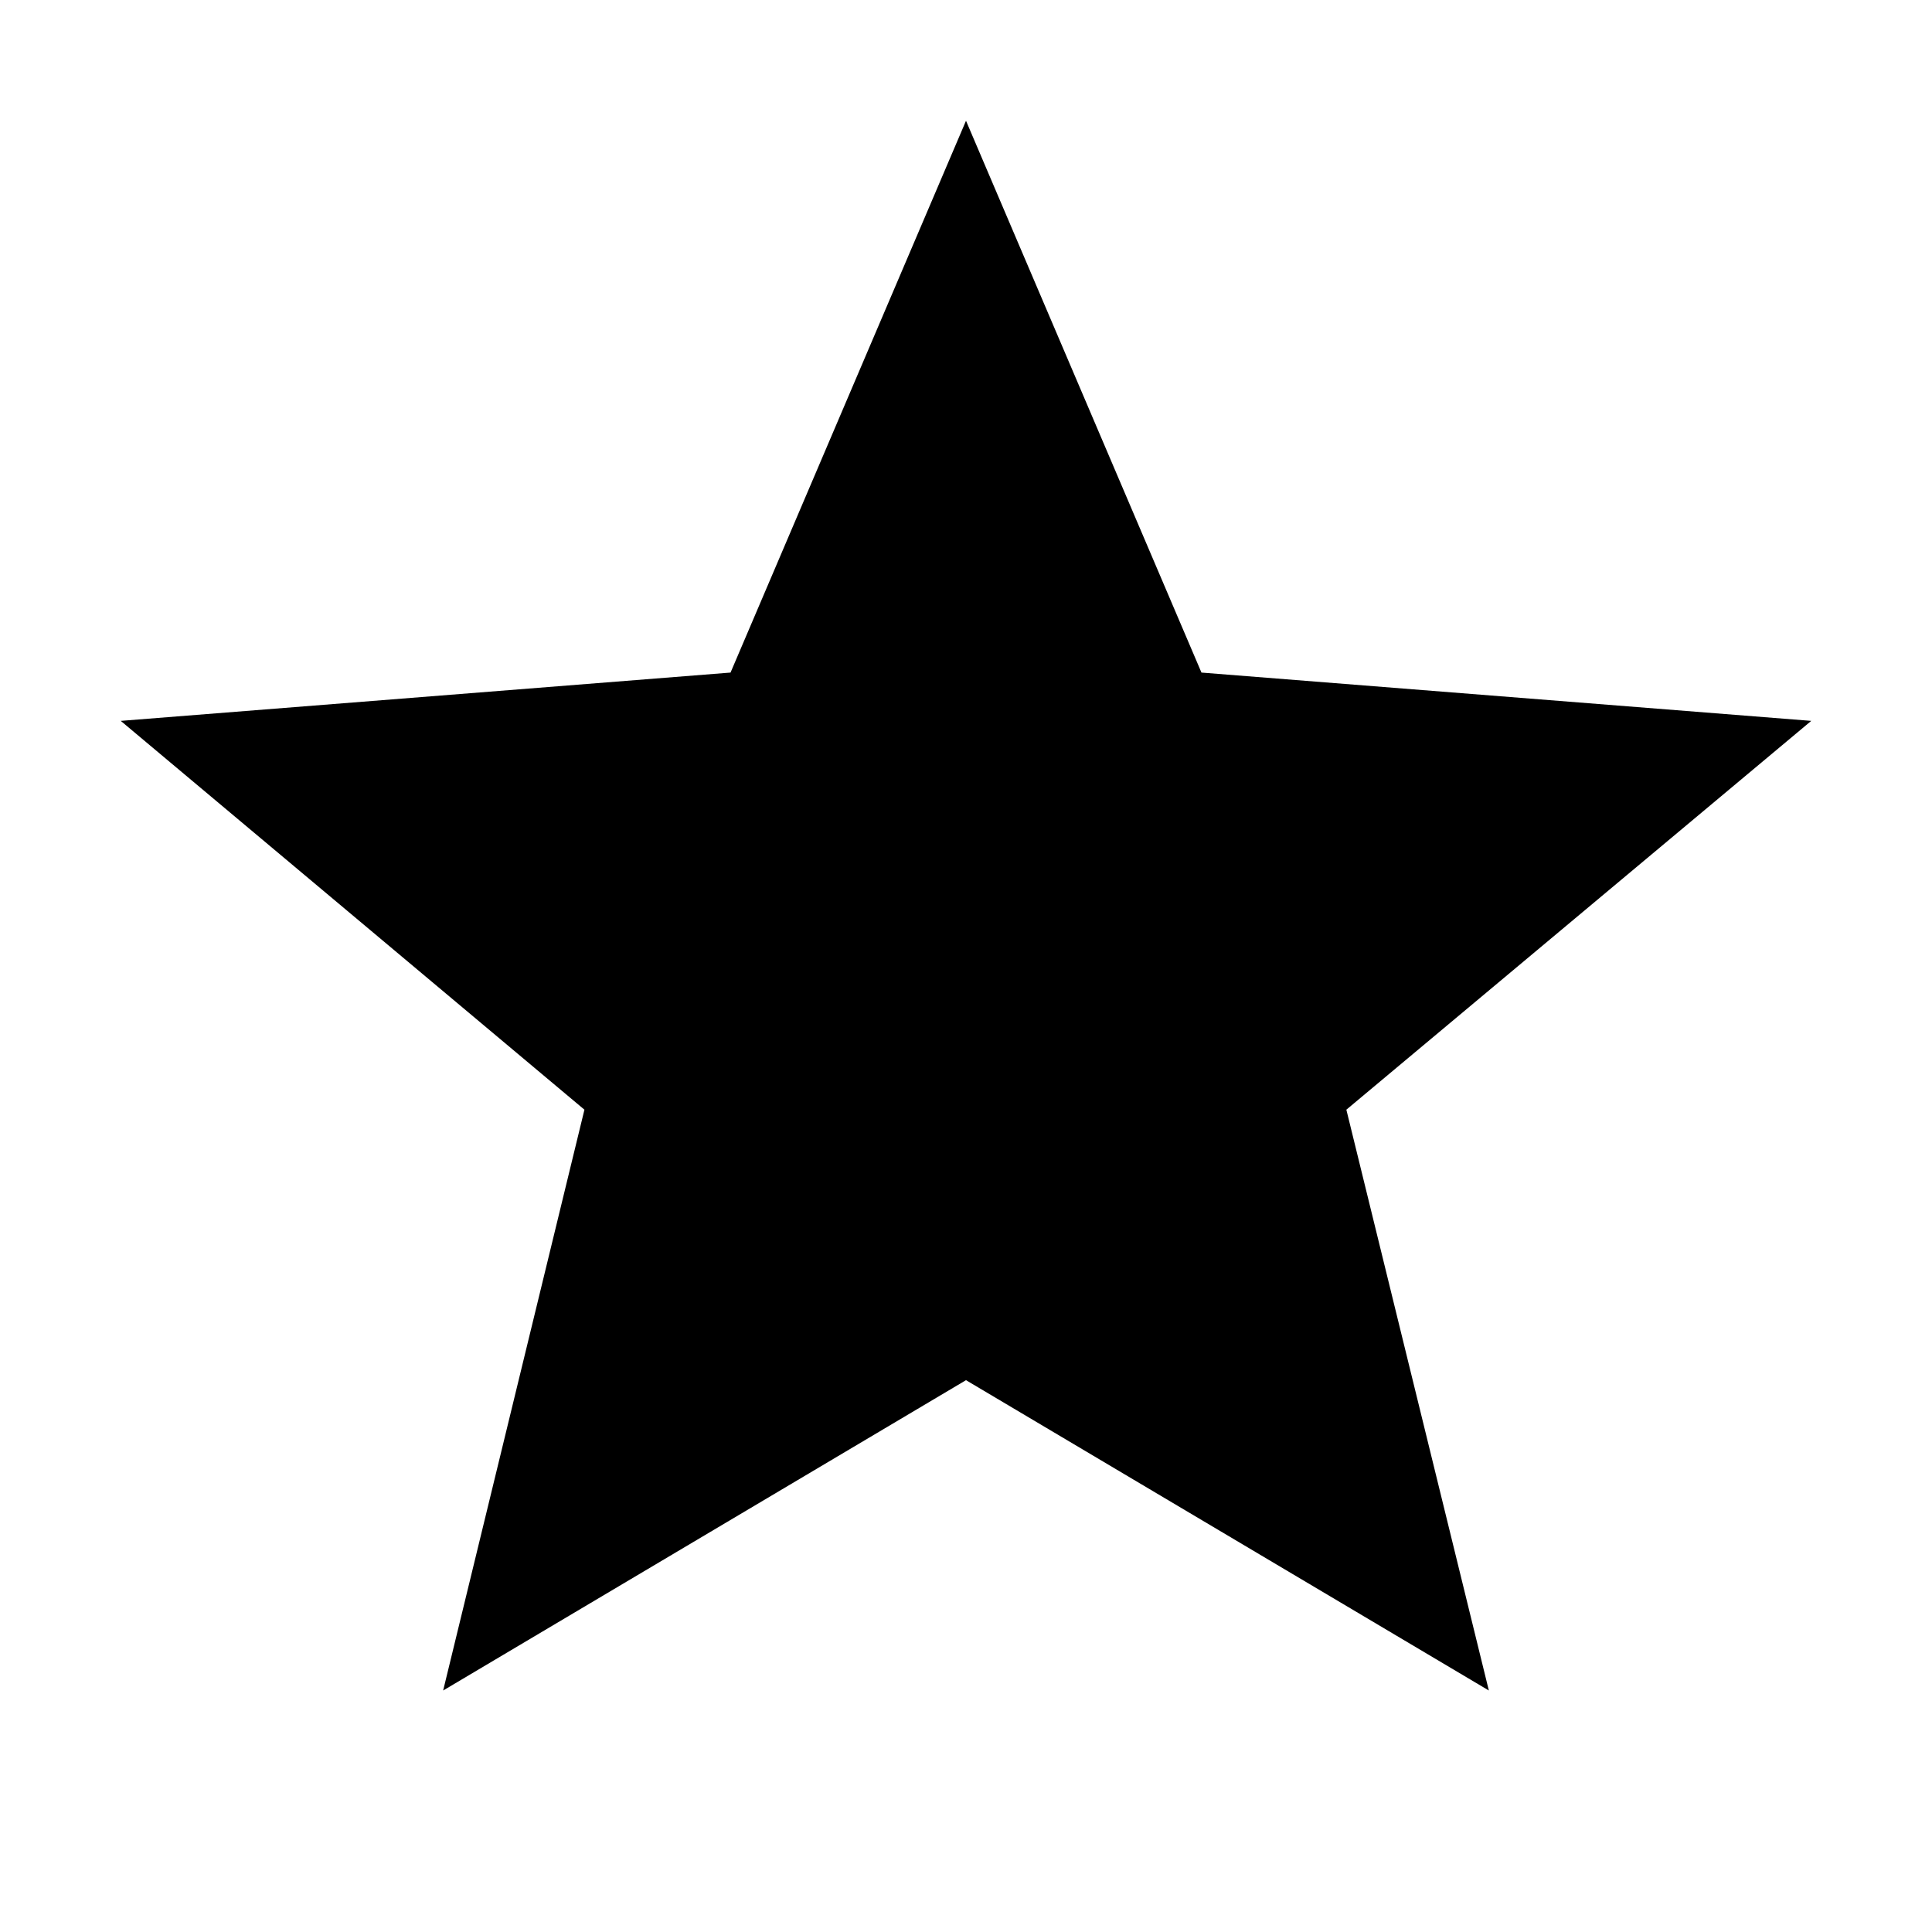 <?xml version="1.0" encoding="utf-8"?>

<!-- Uploaded to: SVG Repo, www.svgrepo.com, Generator: SVG Repo Mixer Tools -->
<svg fill="#000000" width="20px" height="20px" viewBox="0 0 16 16" xmlns="http://www.w3.org/2000/svg">

<g>

<polygon points="8 11.43 3.67 14 4.84 9.19 1 5.97 6.05 5.57 8 1 9.95 5.57 15 5.97 11.15 9.19 12.33 14 8 11.43"/>

</g>

</svg>